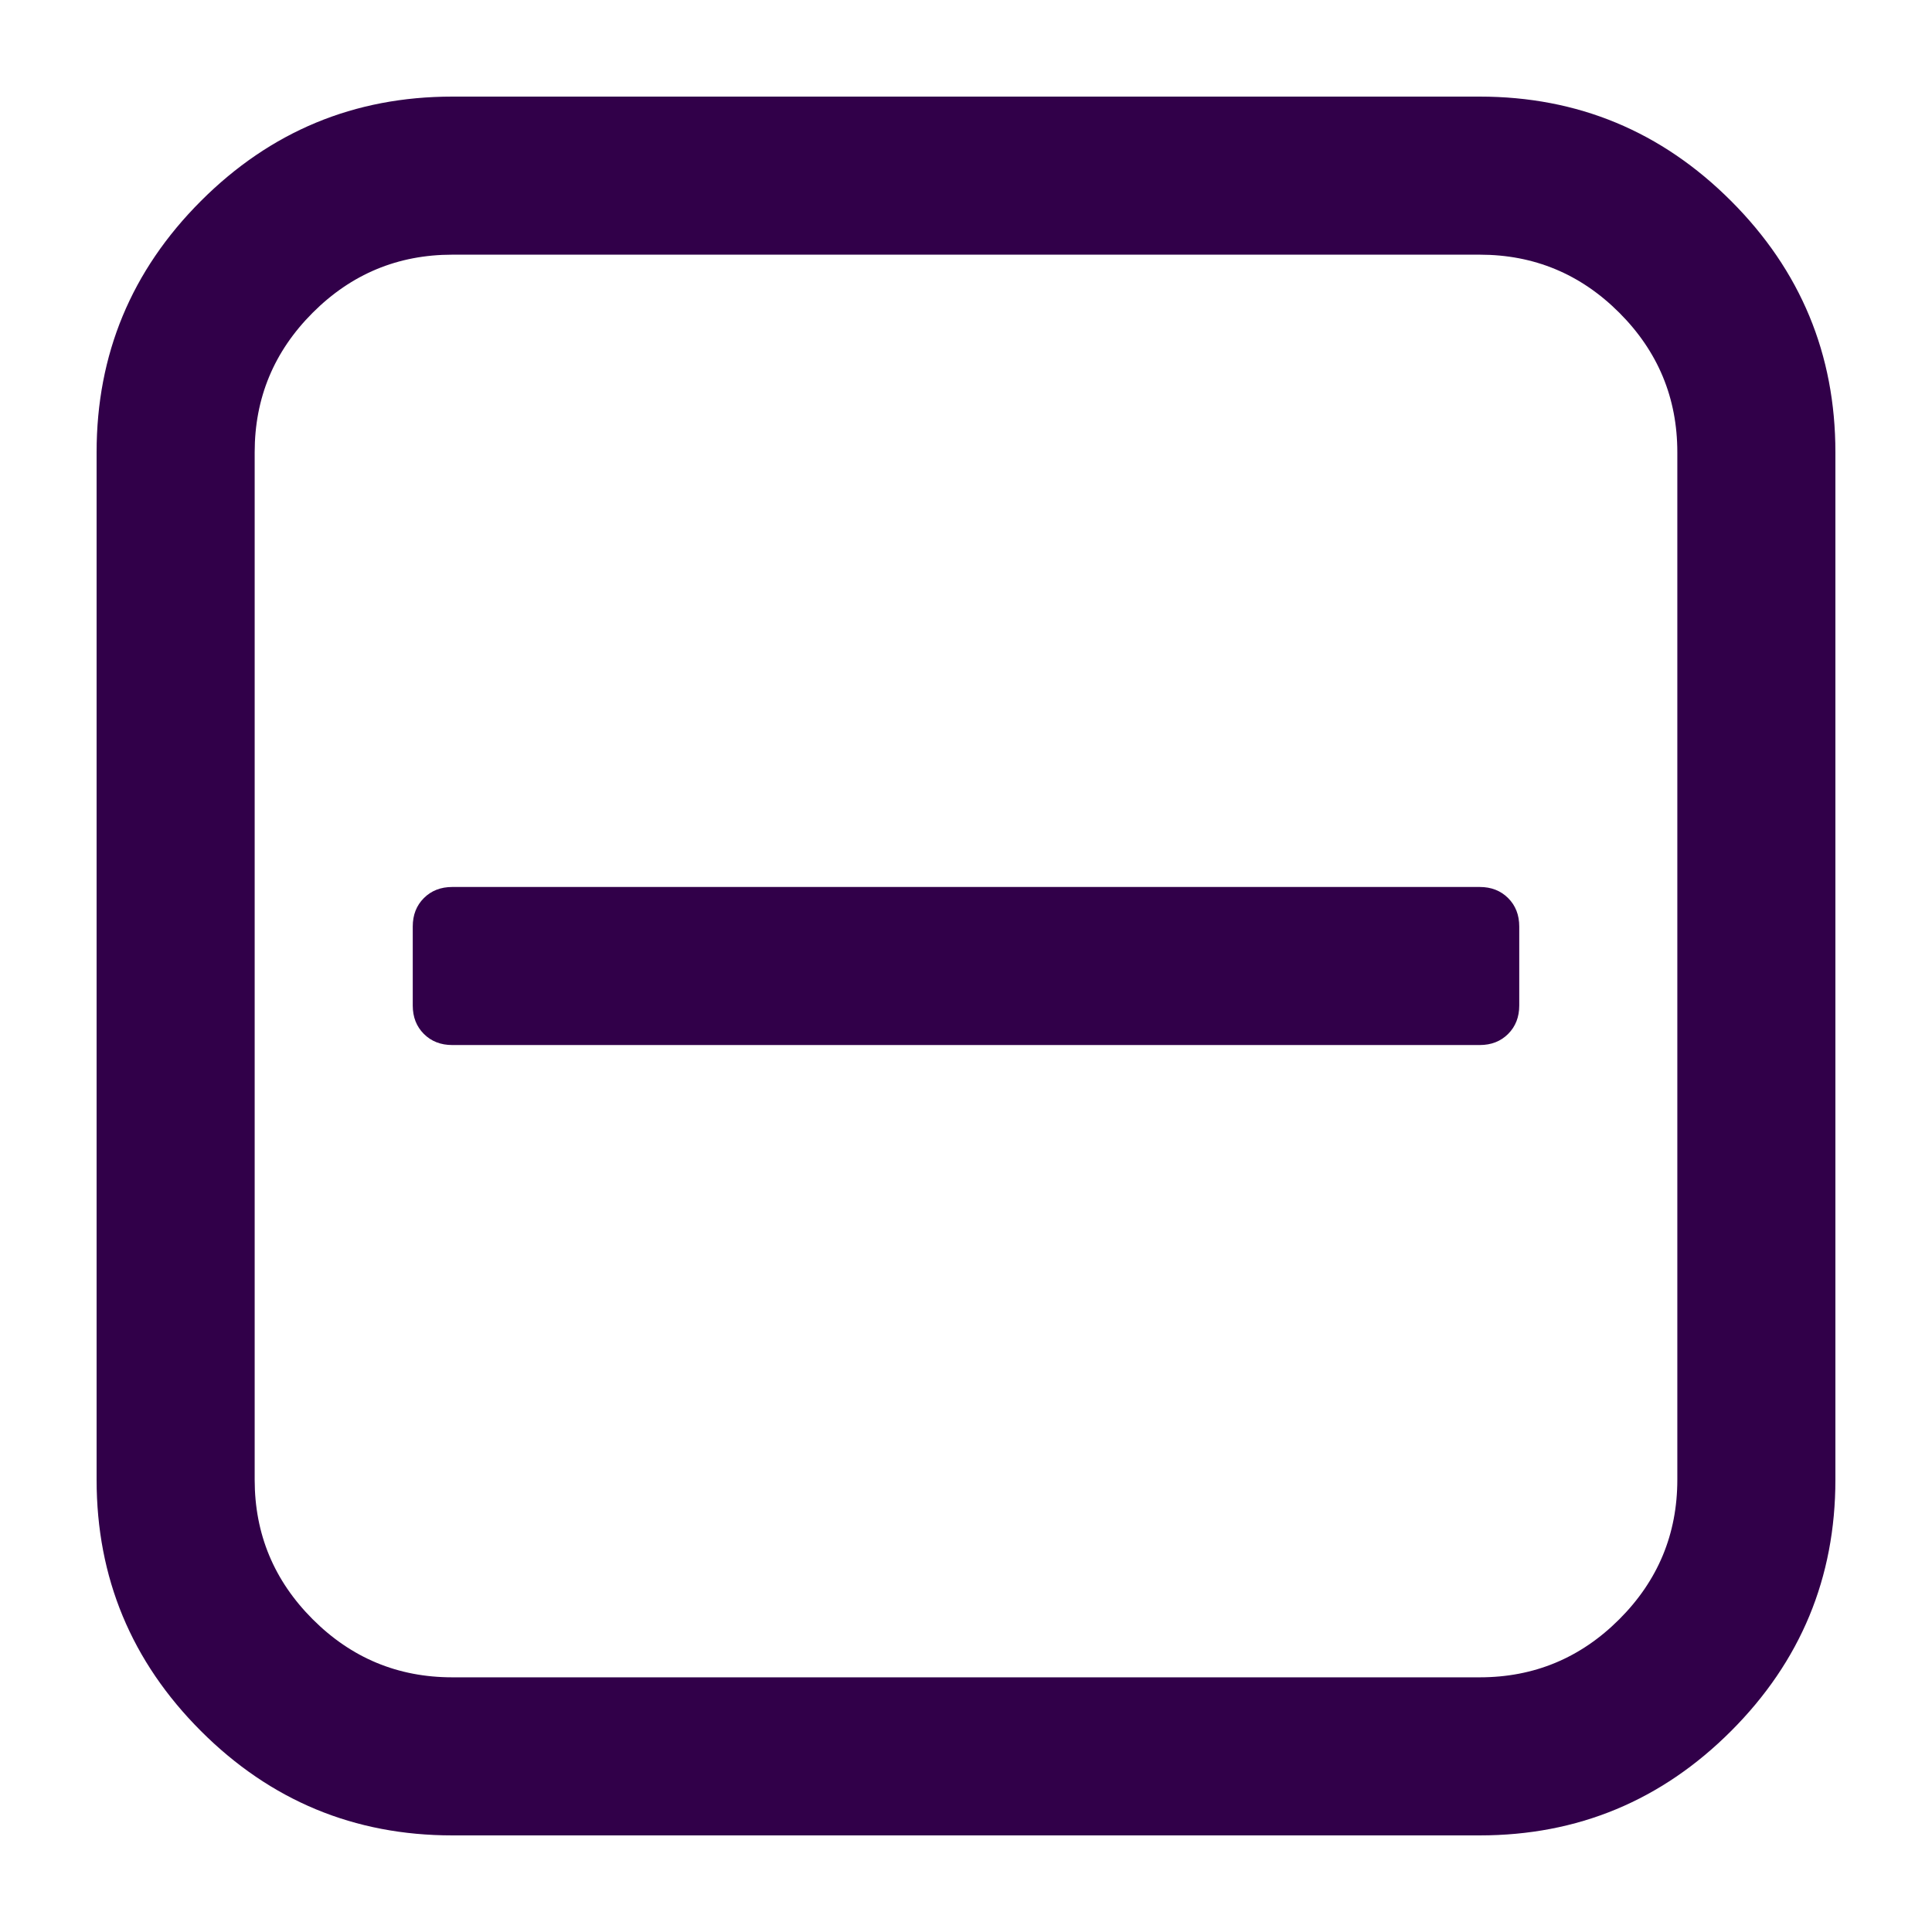 <?xml version="1.0" encoding="UTF-8" standalone="no"?>
<!-- Created with Inkscape (http://www.inkscape.org/) -->

<svg
   xmlns:dc="http://purl.org/dc/elements/1.1/"
   xmlns:cc="http://creativecommons.org/ns#"
   xmlns:rdf="http://www.w3.org/1999/02/22-rdf-syntax-ns#"
   xmlns:svg="http://www.w3.org/2000/svg"
   xmlns="http://www.w3.org/2000/svg"
   xmlns:sodipodi="http://sodipodi.sourceforge.net/DTD/sodipodi-0.dtd"
   xmlns:inkscape="http://www.inkscape.org/namespaces/inkscape"
   version="1.0"
   width="100"
   height="100"
   id="svg2"
   inkscape:version="0.91 r13725"
   sodipodi:docname="general_minus.svg">
  <sodipodi:namedview
     pagecolor="#ffffff"
     bordercolor="#666666"
     borderopacity="1"
     objecttolerance="10"
     gridtolerance="10"
     guidetolerance="10"
     inkscape:pageopacity="0"
     inkscape:pageshadow="2"
     inkscape:window-width="1920"
     inkscape:window-height="1136"
     id="namedview3048"
     showgrid="false"
     inkscape:zoom="4"
     inkscape:cx="17.894211"
     inkscape:cy="13.745717"
     inkscape:window-x="0"
     inkscape:window-y="27"
     inkscape:window-maximized="1"
     inkscape:current-layer="svg2" />
  <defs
     id="defs4" />
  <path
     inkscape:connector-curvature="0"
     d="m 78.636,47.955 0,4.091 q 0,0.895 -0.575,1.47 -0.575,0.575 -1.47,0.575 l -53.182,0 q -0.895,0 -1.47,-0.575 -0.575,-0.575 -0.575,-1.47 l 0,-4.091 q 0,-0.895 0.575,-1.47 0.575,-0.575 1.47,-0.575 l 53.182,0 q 0.895,0 1.47,0.575 0.575,0.575 0.575,1.47 z m 8.182,28.636 0,-53.182 q 0,-4.219 -3.004,-7.223 -3.004,-3.004 -7.223,-3.004 l -53.182,0 q -4.219,0 -7.223,3.004 -3.004,3.004 -3.004,7.223 l 0,53.182 q 0,4.219 3.004,7.223 3.004,3.004 7.223,3.004 l 53.182,0 q 4.219,0 7.223,-3.004 3.004,-3.004 3.004,-7.223 z M 95,23.409 95,76.591 q 0,7.607 -5.401,13.008 -5.401,5.401 -13.008,5.401 l -53.182,0 q -7.607,0 -13.008,-5.401 Q 5,84.197 5,76.591 L 5,23.409 q 0,-7.607 5.401,-13.008 5.401,-5.401 13.008,-5.401 l 53.182,0 q 7.607,0 13.008,5.401 Q 95,15.803 95,23.409 Z"
     id="path5355"
     style="fill:#310049;fill-opacity:1" />
</svg>
